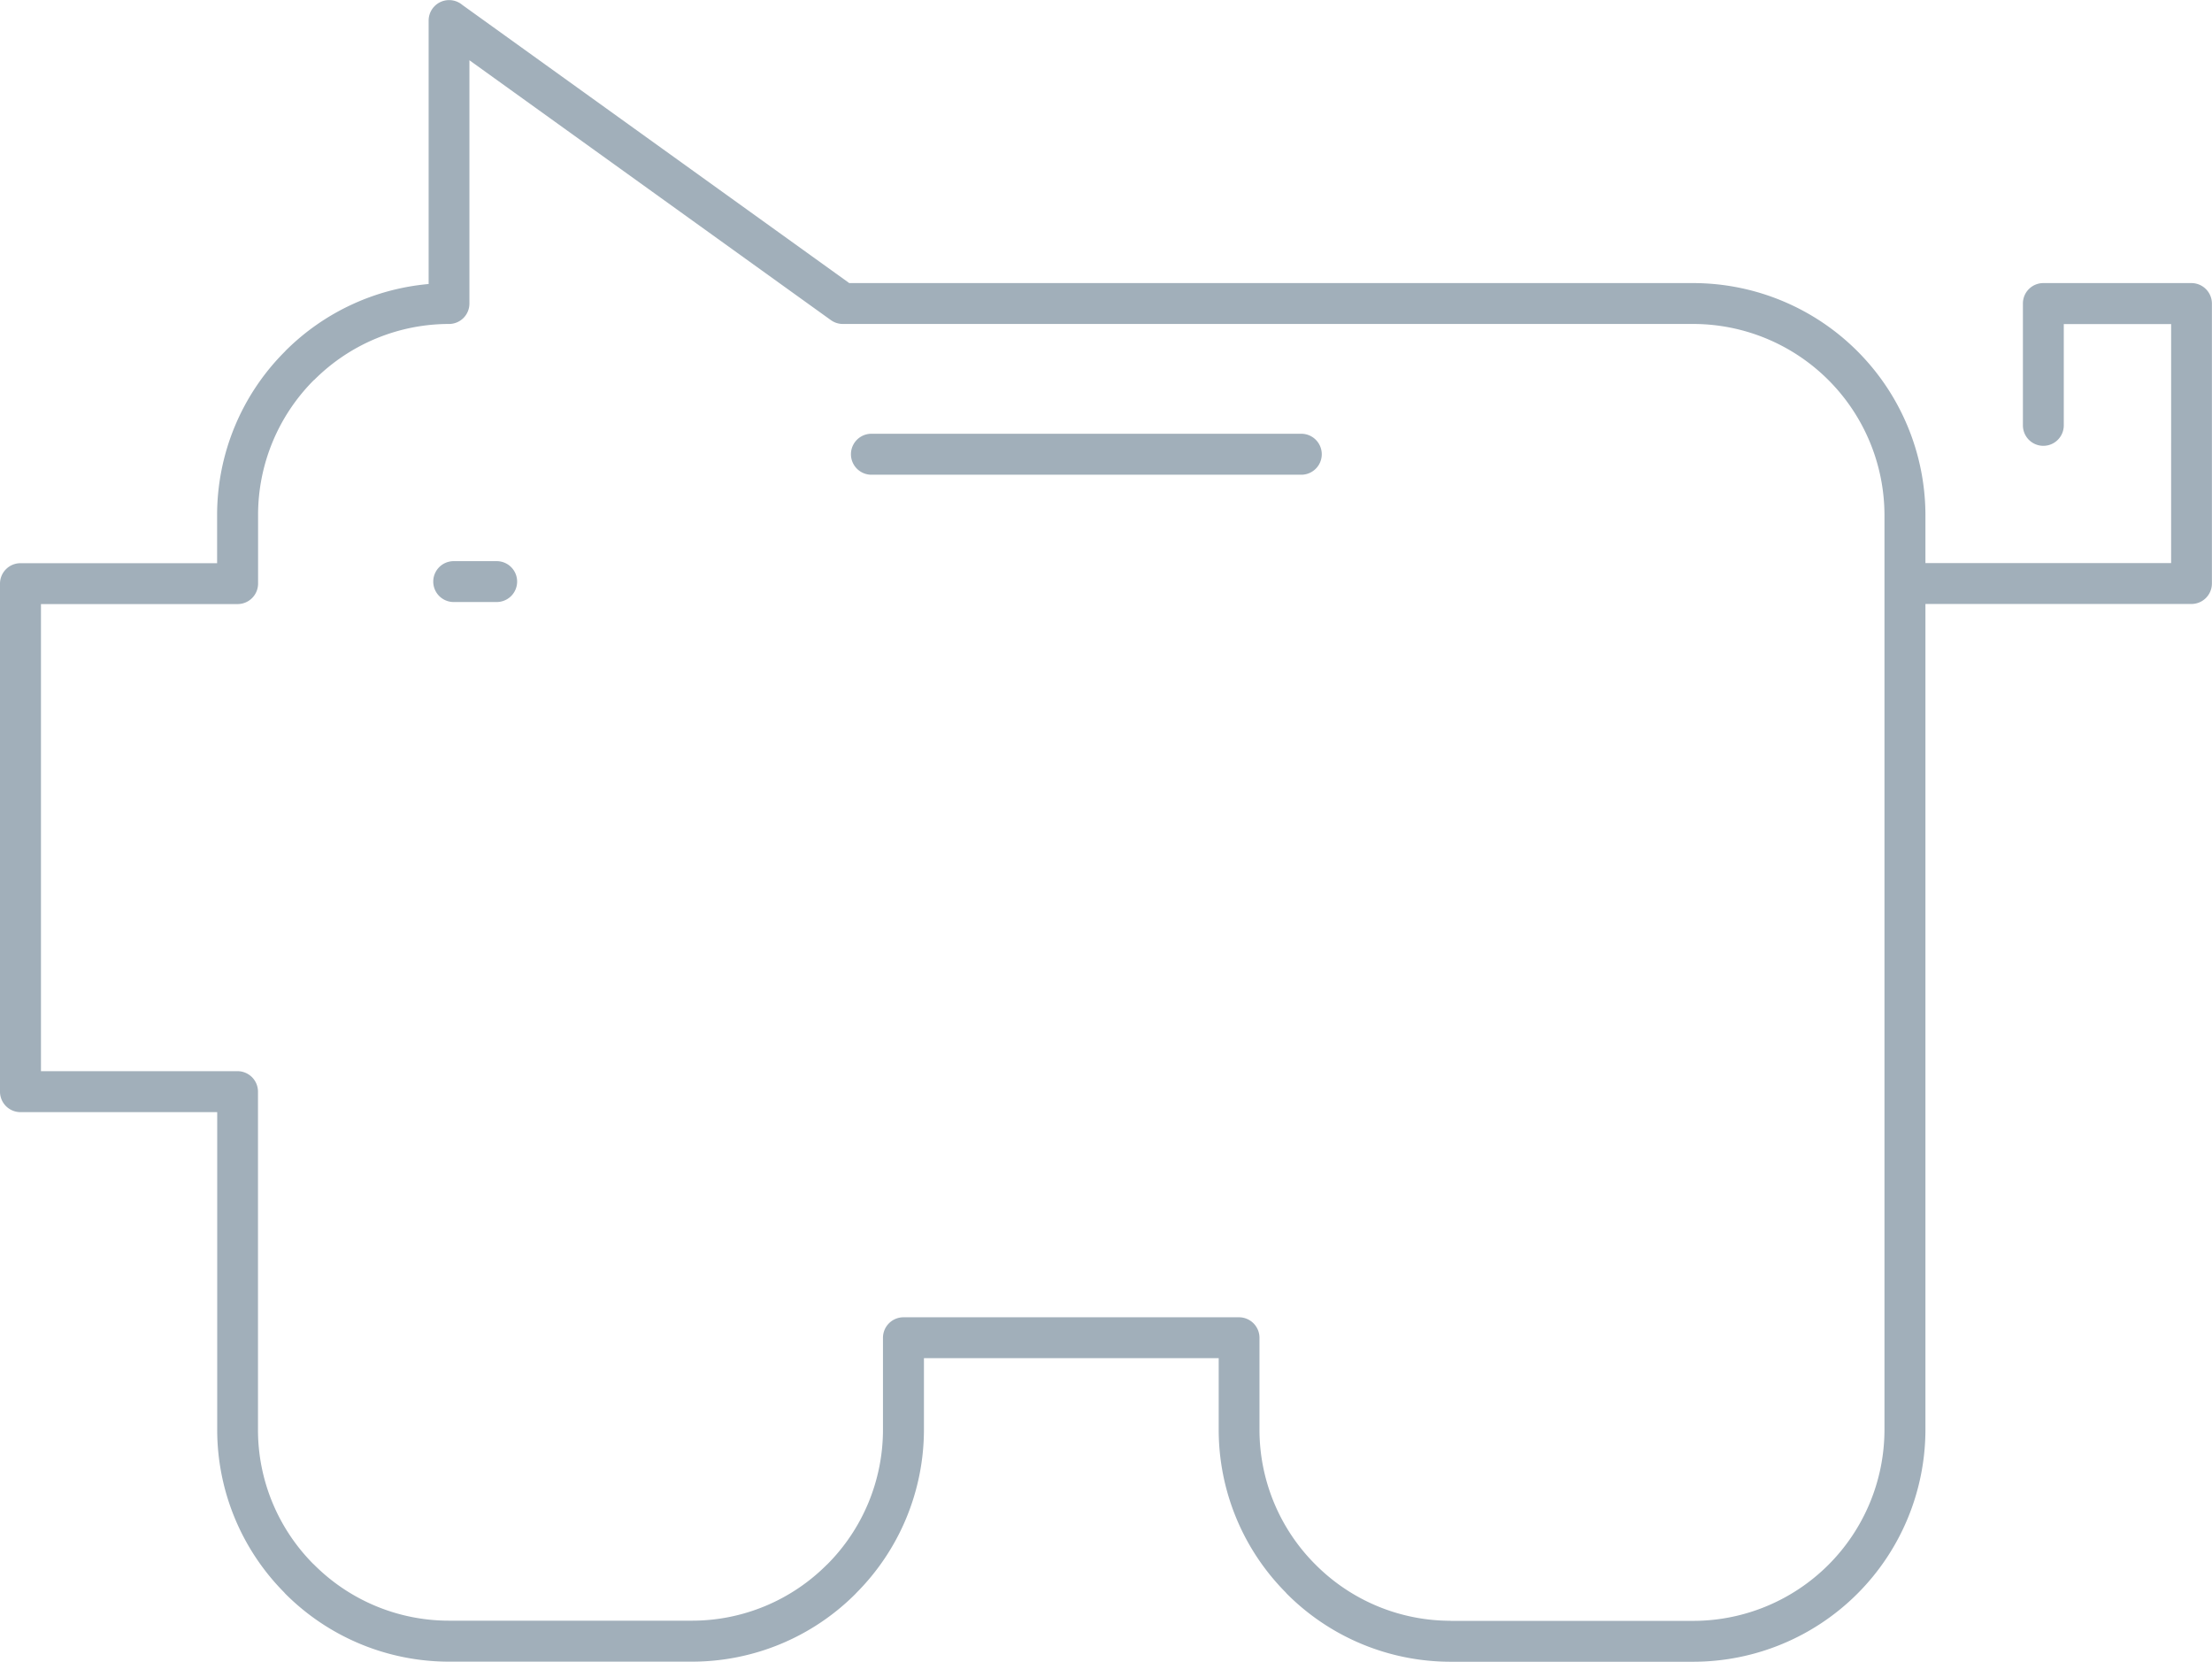 <svg xmlns="http://www.w3.org/2000/svg" viewBox="0 0 23.759 17.845"><title>piggy-bank-icon-uc-santa-barbara</title><g id="ICONS"><path d="M18.191,17.845H15.58a2.483,2.483,0,0,1-1.759-.731l-.012-.014a2.482,2.482,0,0,1-.719-1.747v-.768H9.924v.768a2.486,2.486,0,0,1-.732,1.759h0v.001a2.482,2.482,0,0,1-1.759.731H4.823a2.484,2.484,0,0,1-1.76-.731l-.012-.014a2.482,2.482,0,0,1-.718-1.747V11.943H.219A.22.22,0,0,1,0,11.724V6.268a.22.22,0,0,1,.219-.22H2.332V5.531a2.483,2.483,0,0,1,.731-1.759l.001-.001h-.001a2.487,2.487,0,0,1,1.541-.721V.219A.22.22,0,0,1,4.966.053L9.122,3.04h9.069a2.496,2.496,0,0,1,2.49,2.491v.516h2.639V3.48H22.167V4.568a.219.219,0,0,1-.439,0V3.26a.219.219,0,0,1,.219-.22h1.592a.22.22,0,0,1,.219.22V6.267a.22.22,0,0,1-.219.219H20.681v8.868a2.495,2.495,0,0,1-2.49,2.491ZM4.873,6.465h.462a.219.219,0,1,0,0-.439H4.873a.219.219,0,1,0,0,.439Zm4.487-1.367h4.617a.22.22,0,0,0,0-.44H9.36a.22.22,0,0,0,0,.44Zm6.22,12.308h2.611a2.055,2.055,0,0,0,2.05-2.051V5.531a2.056,2.056,0,0,0-2.05-2.052H9.053V3.479a.22.22,0,0,1-.128-.041L5.042.647V3.26a.219.219,0,0,1-.219.219,2.046,2.046,0,0,0-1.449.602l-.001-.001a2.049,2.049,0,0,0-.601,1.45V6.268a.22.22,0,0,1-.219.219H.44v5.016H2.552a.22.22,0,0,1,.219.22v3.63a2.044,2.044,0,0,0,.591,1.439l.011.01a2.046,2.046,0,0,0,1.449.602H7.433a2.045,2.045,0,0,0,1.449-.602h.001a2.049,2.049,0,0,0,.601-1.449v-.987a.22.22,0,0,1,.219-.22H13.309a.22.22,0,0,1,.219.22v.987a2.045,2.045,0,0,0,.592,1.439l.01.01A2.046,2.046,0,0,0,15.58,17.405Z" style="fill:#a1afba;fill-rule:evenodd"/></g></svg>